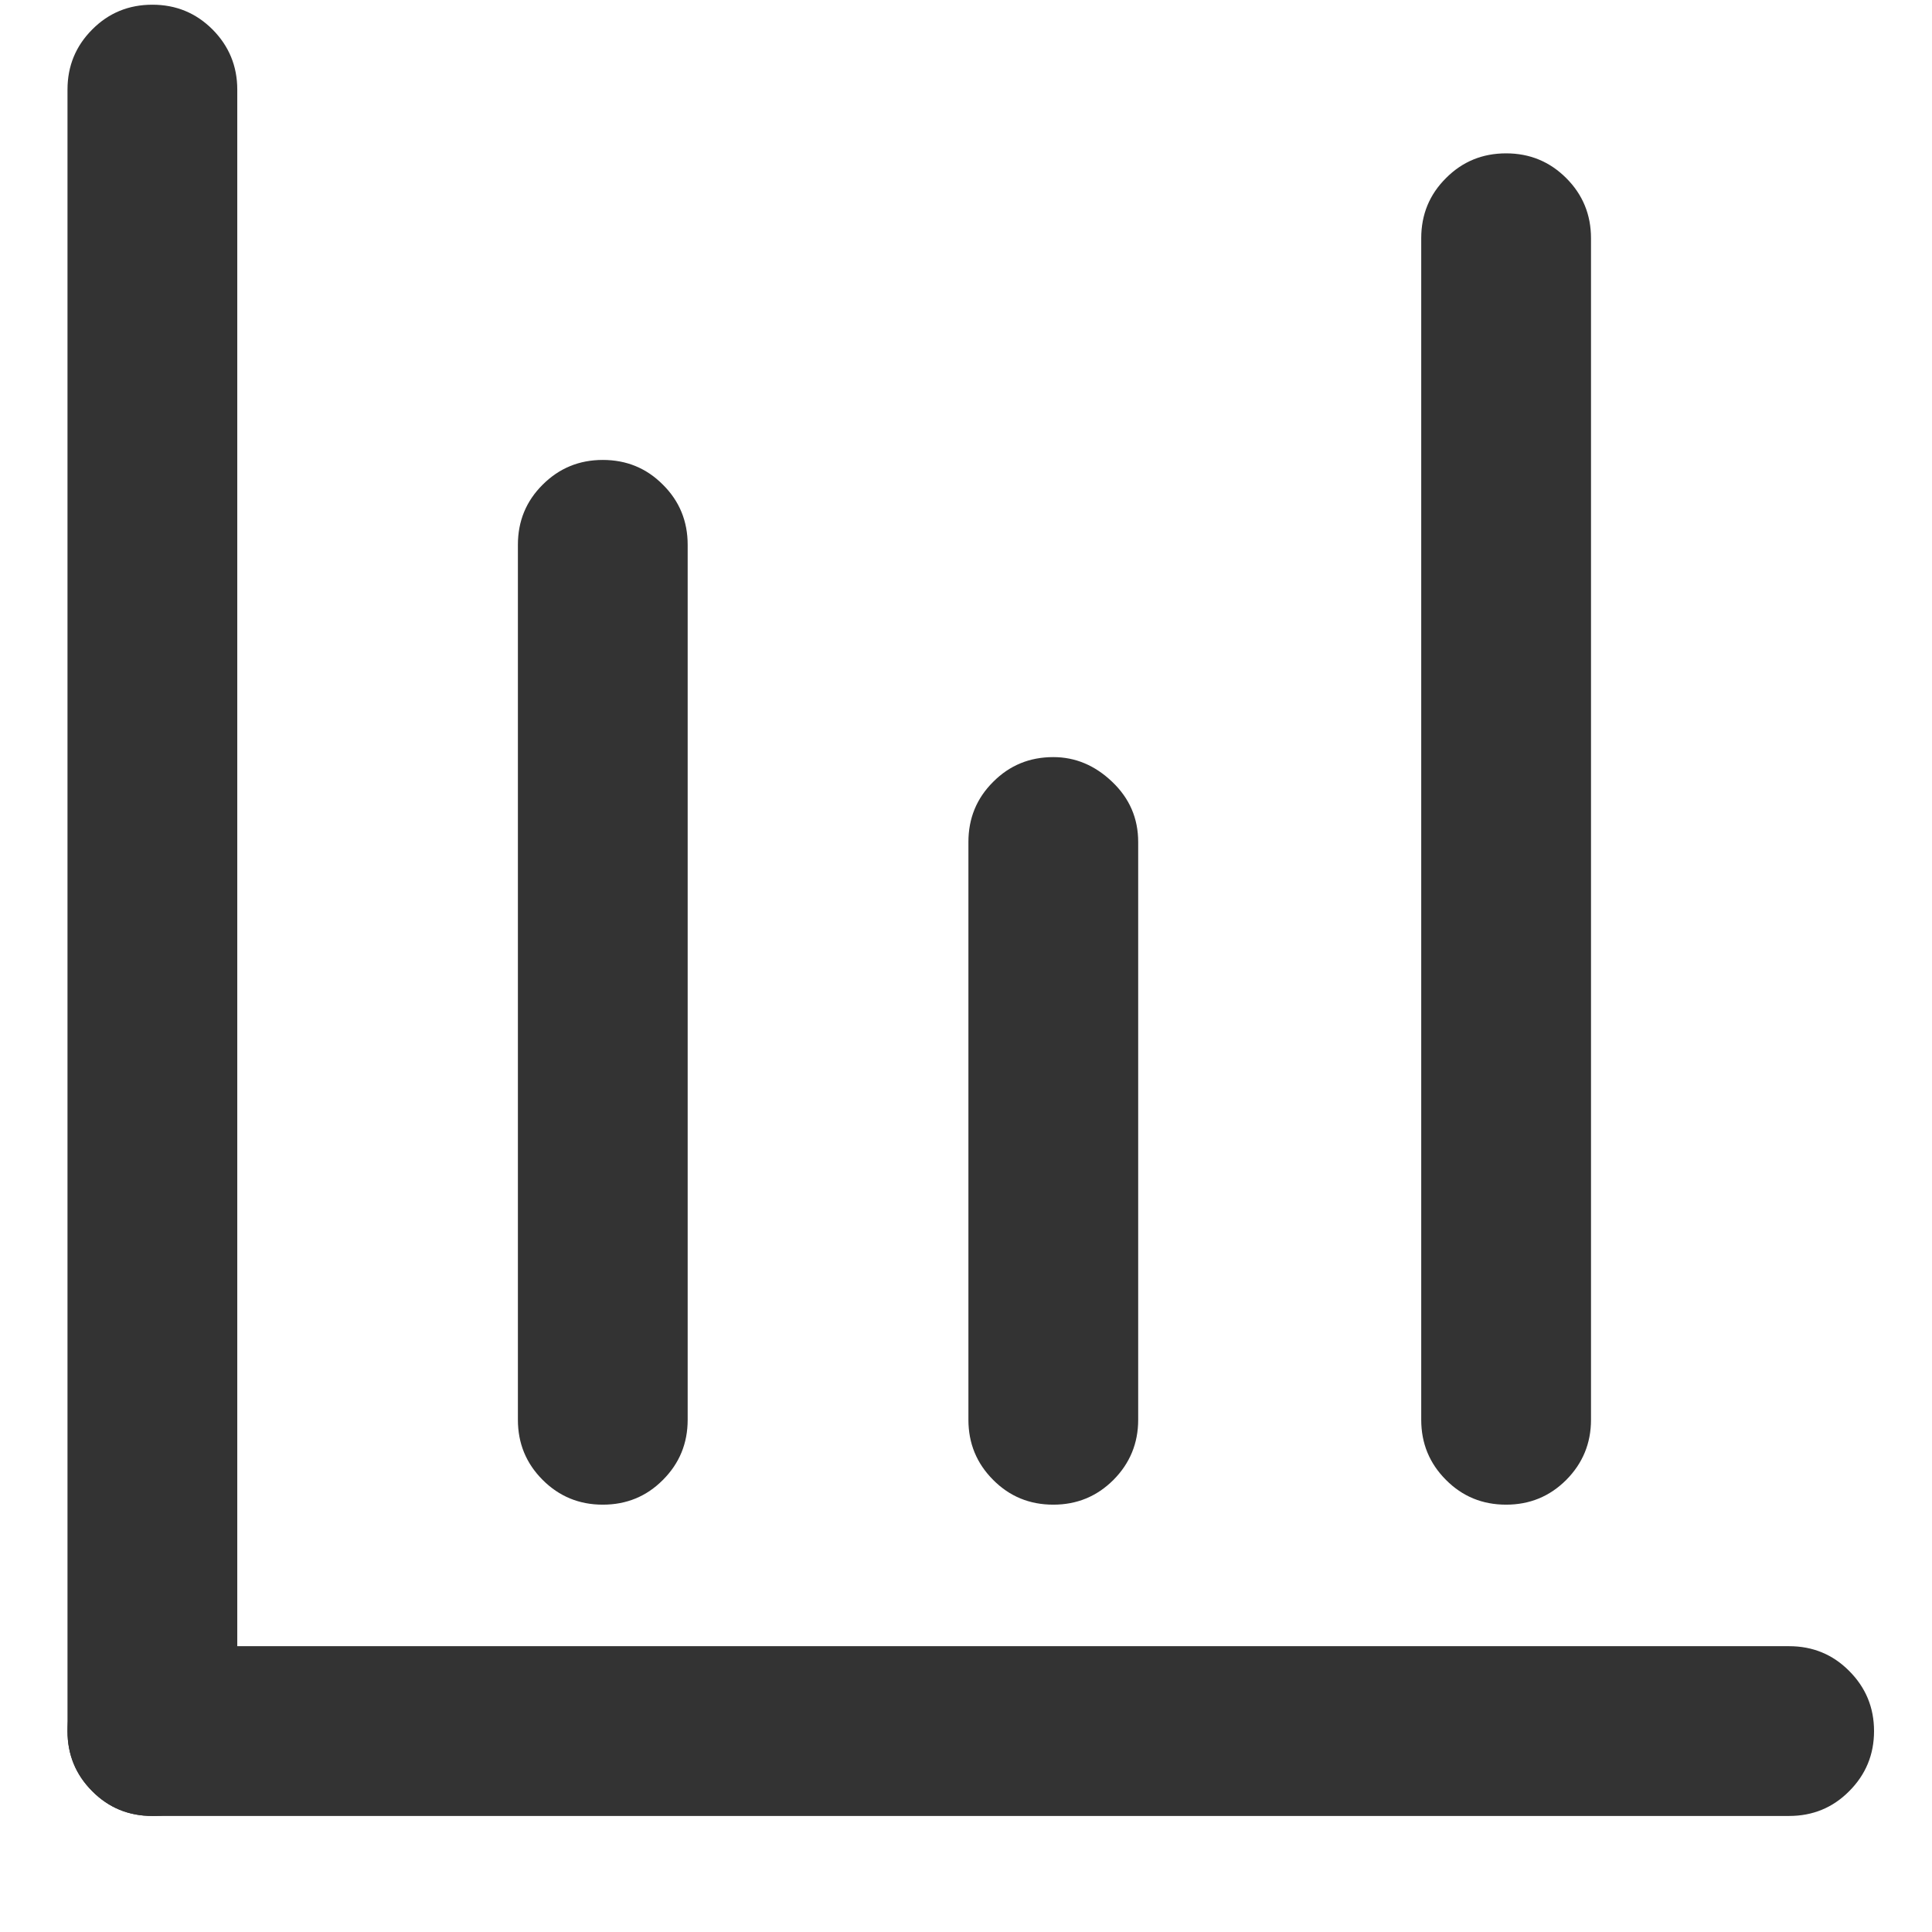 <?xml version="1.0" encoding="UTF-8"?>
<svg width="16px" height="16px" viewBox="0 0 16 16" version="1.1" xmlns="http://www.w3.org/2000/svg" xmlns:xlink="http://www.w3.org/1999/xlink">
    <!-- Generator: Sketch 52.3 (67297) - http://www.bohemiancoding.com/sketch -->
    <title>statistics</title>
    <desc>Created with Sketch.</desc>
    <g id="Symbols" stroke="none" stroke-width="1" fill="none" fill-rule="evenodd">
        <g id="Left-Navigation-/-Main" transform="translate(-24, -292)" fill="#333333">
            <g id="Topics" transform="translate(0, 272)">
                <g id="Icon" transform="translate(20, 15)">
                    <g id="statistics" transform="translate(4, 5)">
                        <path d="M1.965,0.742 L1.965,14.336 C1.965,14.531 1.896,14.697 1.76,14.834 C1.623,14.971 1.457,15.039 1.262,15.039 C1.066,15.039 0.9,14.971 0.764,14.834 C0.627,14.697 0.559,14.531 0.559,14.336 L0.559,0.742 C0.559,0.547 0.627,0.381 0.764,0.244 C0.9,0.107 1.066,0.039 1.262,0.039 C1.457,0.039 1.623,0.107 1.76,0.244 C1.896,0.381 1.965,0.547 1.965,0.742 Z M5.695,4.512 L5.695,11.758 C5.695,11.953 5.627,12.119 5.49,12.256 C5.354,12.393 5.188,12.461 4.992,12.461 C4.797,12.461 4.631,12.393 4.494,12.256 C4.357,12.119 4.289,11.953 4.289,11.758 L4.289,4.512 C4.289,4.316 4.357,4.15 4.494,4.014 C4.631,3.877 4.797,3.809 4.992,3.809 C5.188,3.809 5.354,3.877 5.49,4.014 C5.627,4.15 5.695,4.316 5.695,4.512 Z M13.176,1.973 L13.176,11.758 C13.176,11.953 13.107,12.119 12.971,12.256 C12.834,12.393 12.668,12.461 12.473,12.461 C12.277,12.461 12.111,12.393 11.975,12.256 C11.838,12.119 11.77,11.953 11.77,11.758 L11.77,1.973 C11.77,1.777 11.838,1.611 11.975,1.475 C12.111,1.338 12.277,1.27 12.473,1.27 C12.668,1.27 12.834,1.338 12.971,1.475 C13.107,1.611 13.176,1.777 13.176,1.973 Z M9.426,6.973 L9.426,11.758 C9.426,11.953 9.357,12.119 9.221,12.256 C9.084,12.393 8.918,12.461 8.723,12.461 C8.527,12.461 8.361,12.393 8.225,12.256 C8.088,12.119 8.02,11.953 8.02,11.758 L8.02,6.973 C8.02,6.777 8.088,6.611 8.225,6.475 C8.361,6.338 8.527,6.27 8.723,6.27 C8.905,6.27 9.068,6.338 9.211,6.475 C9.354,6.611 9.426,6.777 9.426,6.973 Z"></path>
                        <path d="M1.262,13.633 L14.816,13.633 C15.012,13.633 15.178,13.701 15.314,13.838 C15.451,13.975 15.52,14.141 15.52,14.336 C15.52,14.531 15.451,14.697 15.314,14.834 C15.178,14.971 15.012,15.039 14.816,15.039 L1.262,15.039 C1.066,15.039 0.9,14.971 0.764,14.834 C0.627,14.697 0.559,14.531 0.559,14.336 C0.559,14.141 0.627,13.975 0.764,13.838 C0.9,13.701 1.066,13.633 1.262,13.633 Z" id="Path"></path>
                    </g>
                </g>
            </g>
        </g>
    </g>
</svg>